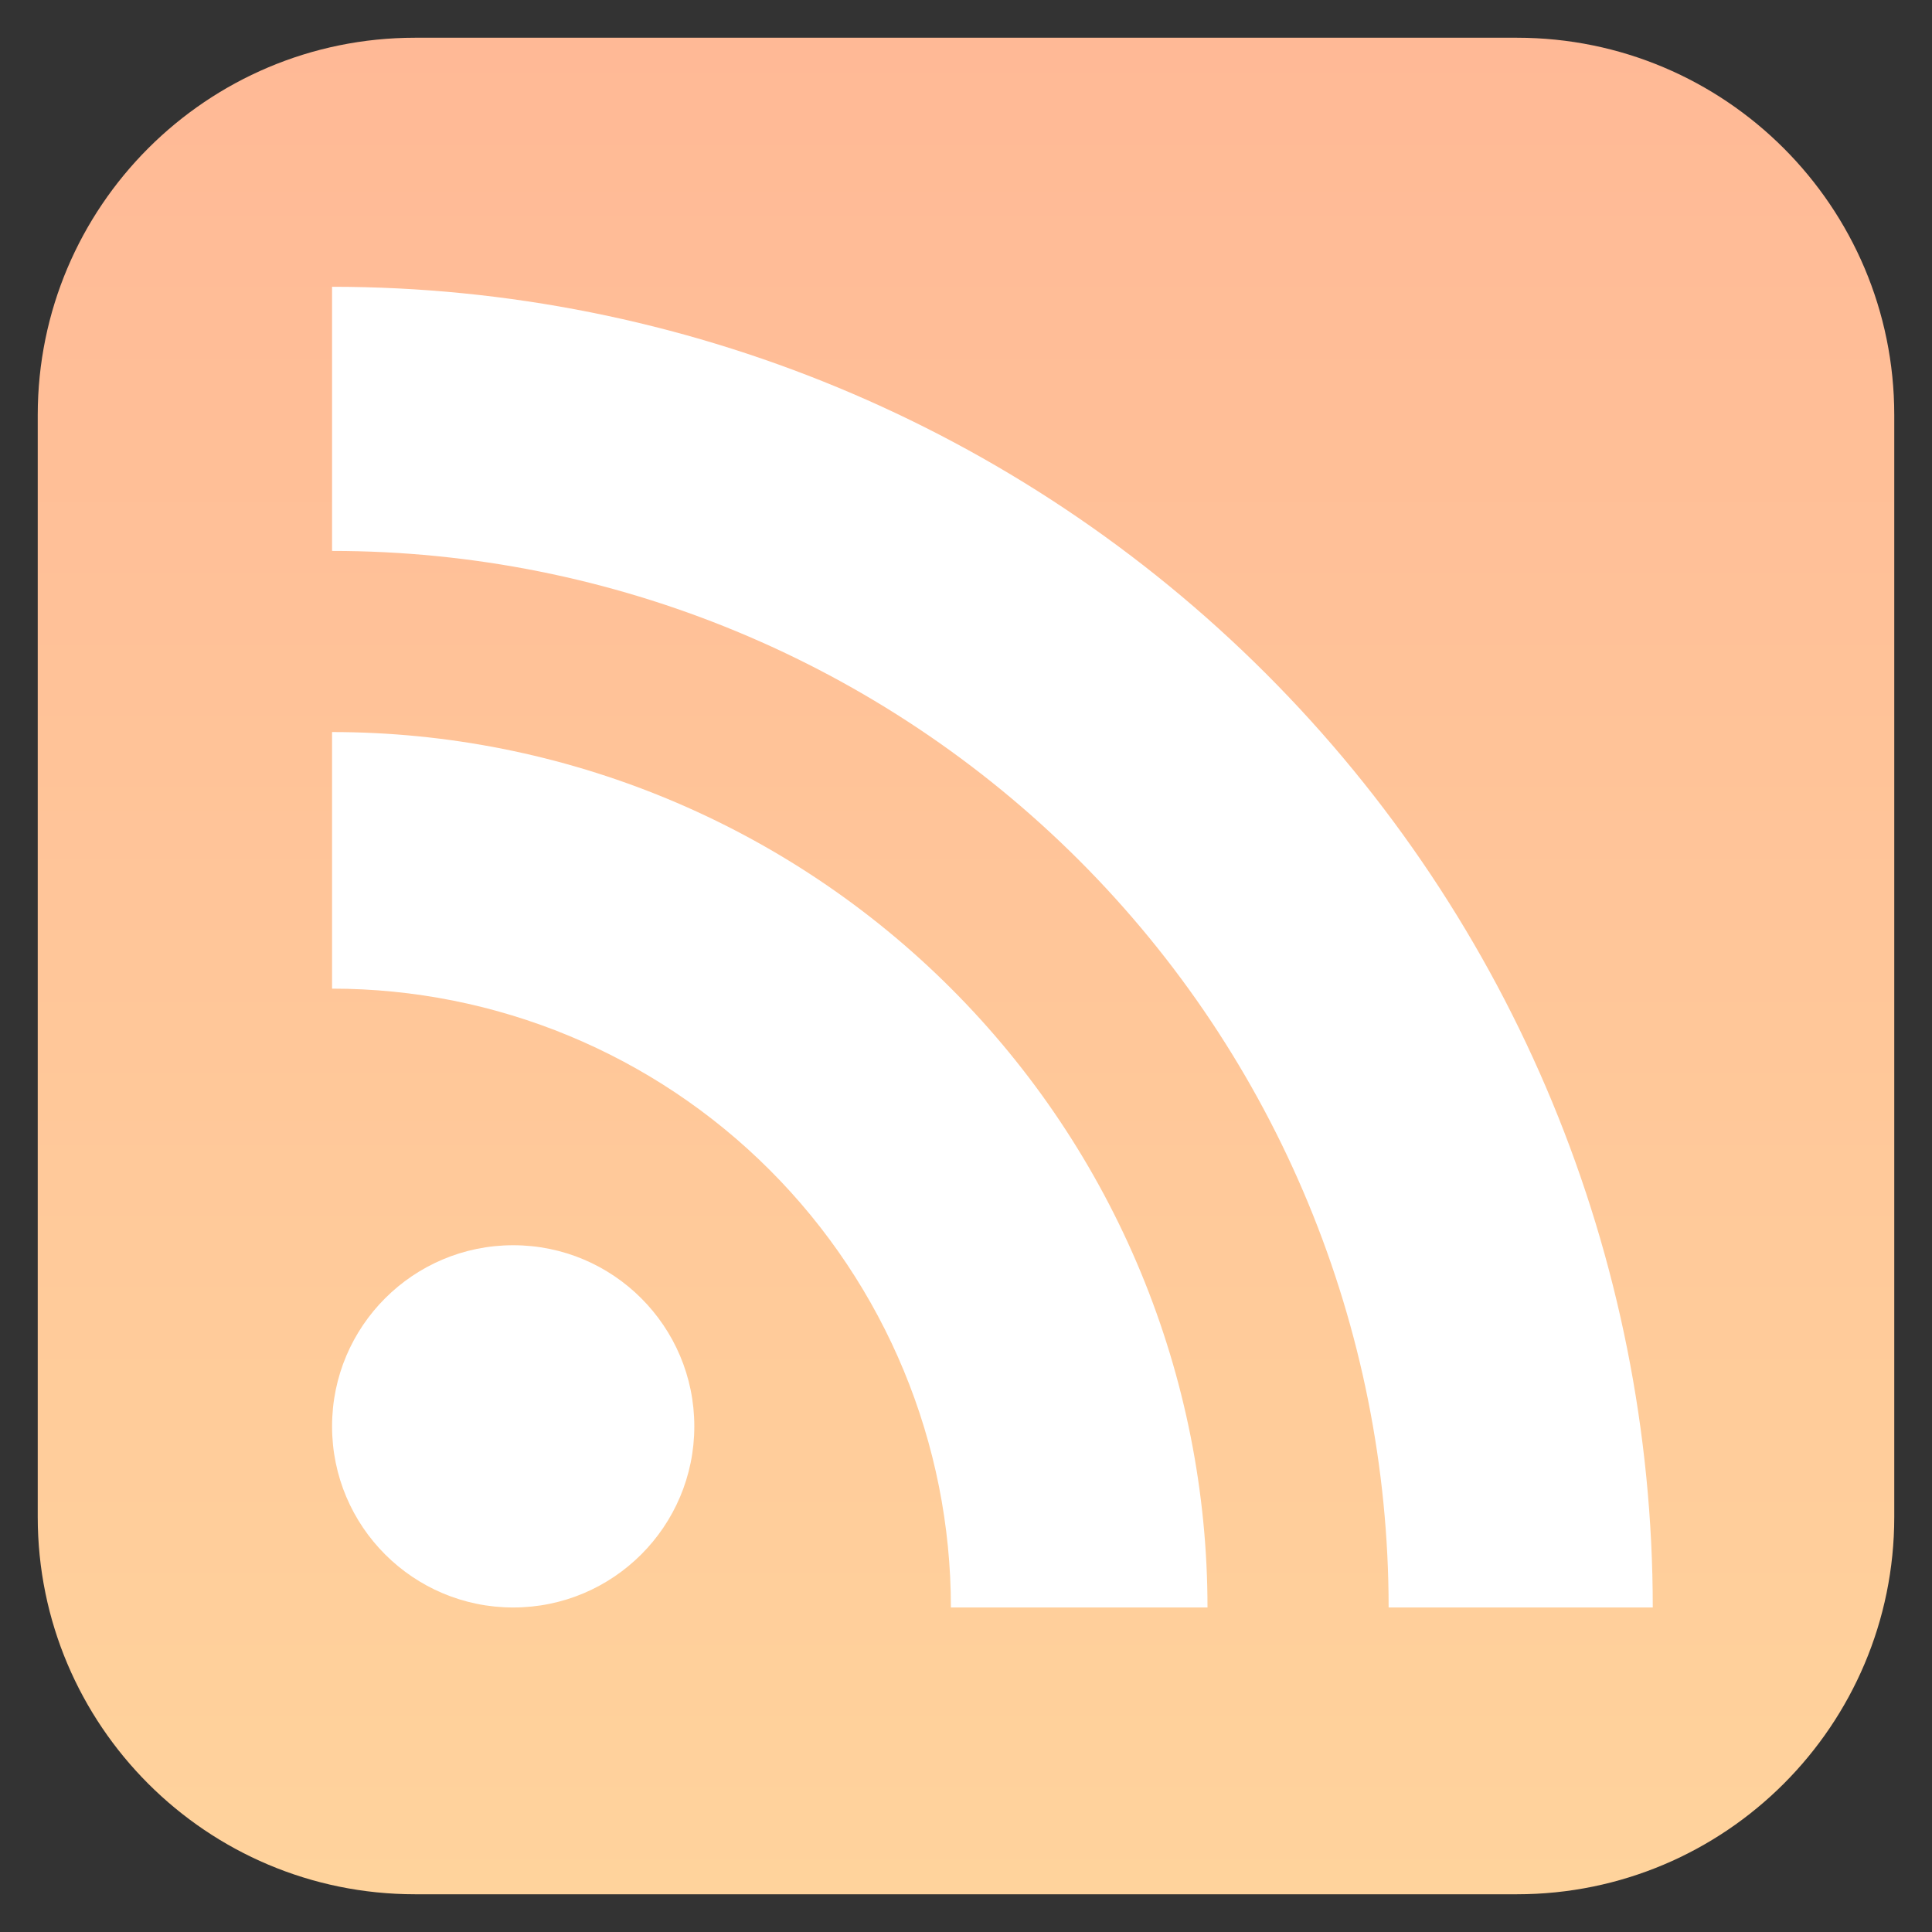 <svg width="128" height="128" viewBox="0 0 128 128" fill="none" xmlns="http://www.w3.org/2000/svg">
<rect x="0" y="0" width="128" height="128" fill="#333333" stroke="none"/>
<path d="M100.5 2.5H27.5C13.693 2.5 2.5 13.693 2.5 27.5V100.5C2.5 114.307 13.693 125.5 27.5 125.5H100.5C114.307 125.5 125.5 114.307 125.5 100.5V27.5C125.5 13.693 114.307 2.5 100.5 2.5Z" fill="url(#paint0_linear)"/>
<path d="M34 106.5C40.627 106.5 46 101.127 46 94.5C46 87.873 40.627 82.5 34 82.5C27.373 82.5 22 87.873 22 94.5C22 101.127 27.373 106.5 34 106.5Z" fill="white"/>
<path d="M80 106.5H63C63 95.626 58.68 85.198 50.991 77.509C43.302 69.82 32.874 65.5 22 65.5V48.5C29.617 48.5 37.159 50 44.196 52.915C51.233 55.83 57.626 60.102 63.012 65.488C68.398 70.874 72.67 77.267 75.585 84.304C78.5 91.341 80 98.883 80 106.5V106.5ZM92 106.5C92 87.935 84.625 70.13 71.498 57.002C58.37 43.875 40.565 36.5 22 36.5V19C45.206 19 67.462 28.219 83.872 44.628C100.281 61.038 109.5 83.294 109.5 106.5H92Z" fill="white"/>
<defs>
<linearGradient id="paint0_linear" x1="64" y1="2.5" x2="64" y2="125.5" gradientUnits="userSpaceOnUse">
<stop stop-color="#FFB996"/>
<stop offset="1" stop-color="#FFD39C"/>
</linearGradient>
</defs>
</svg>
